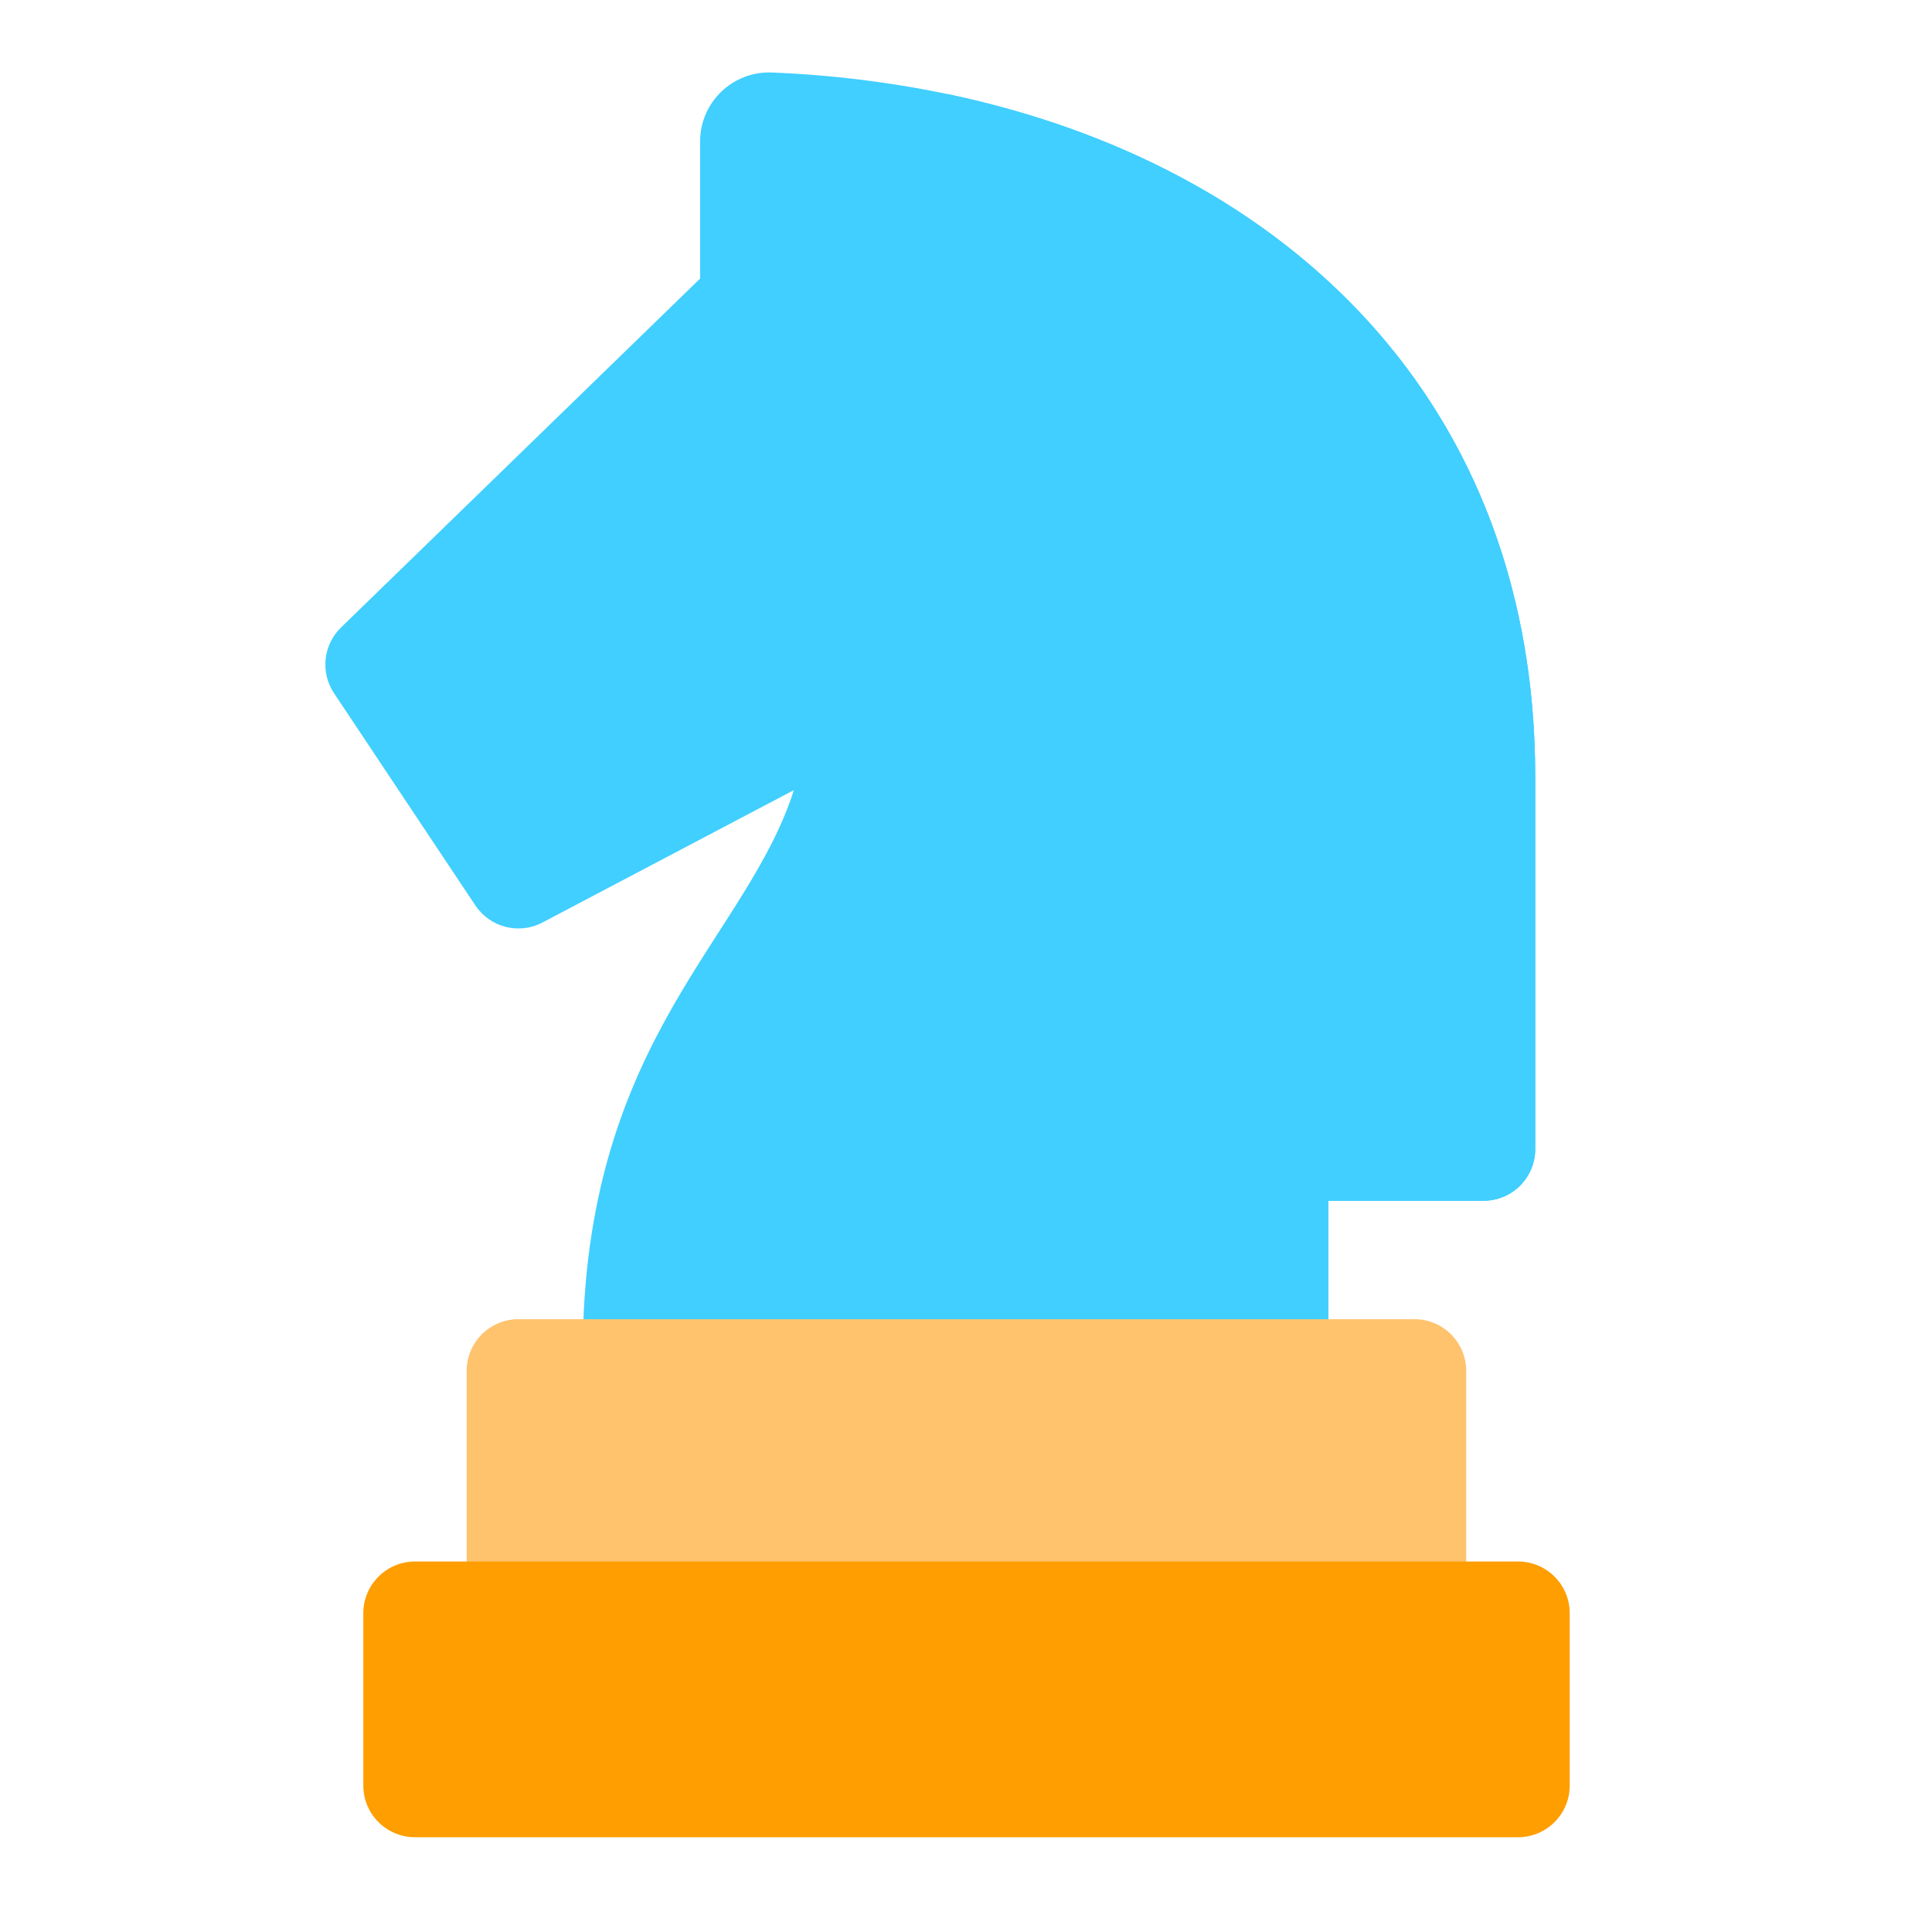 <svg width="60" height="60" viewBox="0 0 60 60" fill="none" xmlns="http://www.w3.org/2000/svg">
<path d="M27.271 2.547C38.917 4.168 47.678 11.74 47.678 24.124V35.685C47.678 36.572 46.959 37.291 46.072 37.291H40.72V24.124C40.72 18.701 38.36 14.482 33.895 11.921C30.367 9.899 25.808 9.07 21.743 9.185V4.391C21.743 3.173 22.758 2.202 23.975 2.252C24.889 2.289 25.988 2.368 27.271 2.547Z" fill="#40CFFF"/>
<path d="M47.678 24.124V35.685C47.678 36.572 46.959 37.291 46.072 37.291H40.72V24.124C40.72 18.701 38.36 14.482 33.895 11.921C32.53 11.139 31.011 10.535 29.427 10.096V2.922C39.981 5.137 47.678 12.517 47.678 24.124Z" fill="#40CFFF"/>
<path d="M41.255 24.124V41.504H18.102C18.296 32.179 23.194 29.123 24.654 24.538L16.847 28.649C16.119 29.034 15.219 28.803 14.762 28.118L10.373 21.527C9.944 20.883 10.037 20.023 10.593 19.485C10.698 19.383 9.328 20.715 21.743 8.651C23.993 8.589 29.461 8.764 34.161 11.458C38.801 14.118 41.255 18.498 41.255 24.124Z" fill="#40CFFF"/>
<g style="mix-blend-mode:multiply" opacity="0.5">
<path d="M41.255 24.124V41.504H29.427V9.537C30.994 9.96 32.619 10.573 34.161 11.458C38.802 14.118 41.255 18.498 41.255 24.124Z" fill="#40CFFF"/>
</g>
<path d="M45.535 42.575V48.997H14.492V42.575C14.492 41.688 15.211 40.969 16.098 40.969H43.93C44.816 40.969 45.535 41.688 45.535 42.575Z" fill="#FFC36E"/>
<path d="M47.143 48.494H12.889C12.002 48.494 11.283 49.213 11.283 50.099V55.452C11.283 56.338 12.002 57.057 12.889 57.057H47.143C48.03 57.057 48.749 56.338 48.749 55.452V50.099C48.749 49.213 48.03 48.494 47.143 48.494Z" fill="#FF9E00"/>
</svg>
